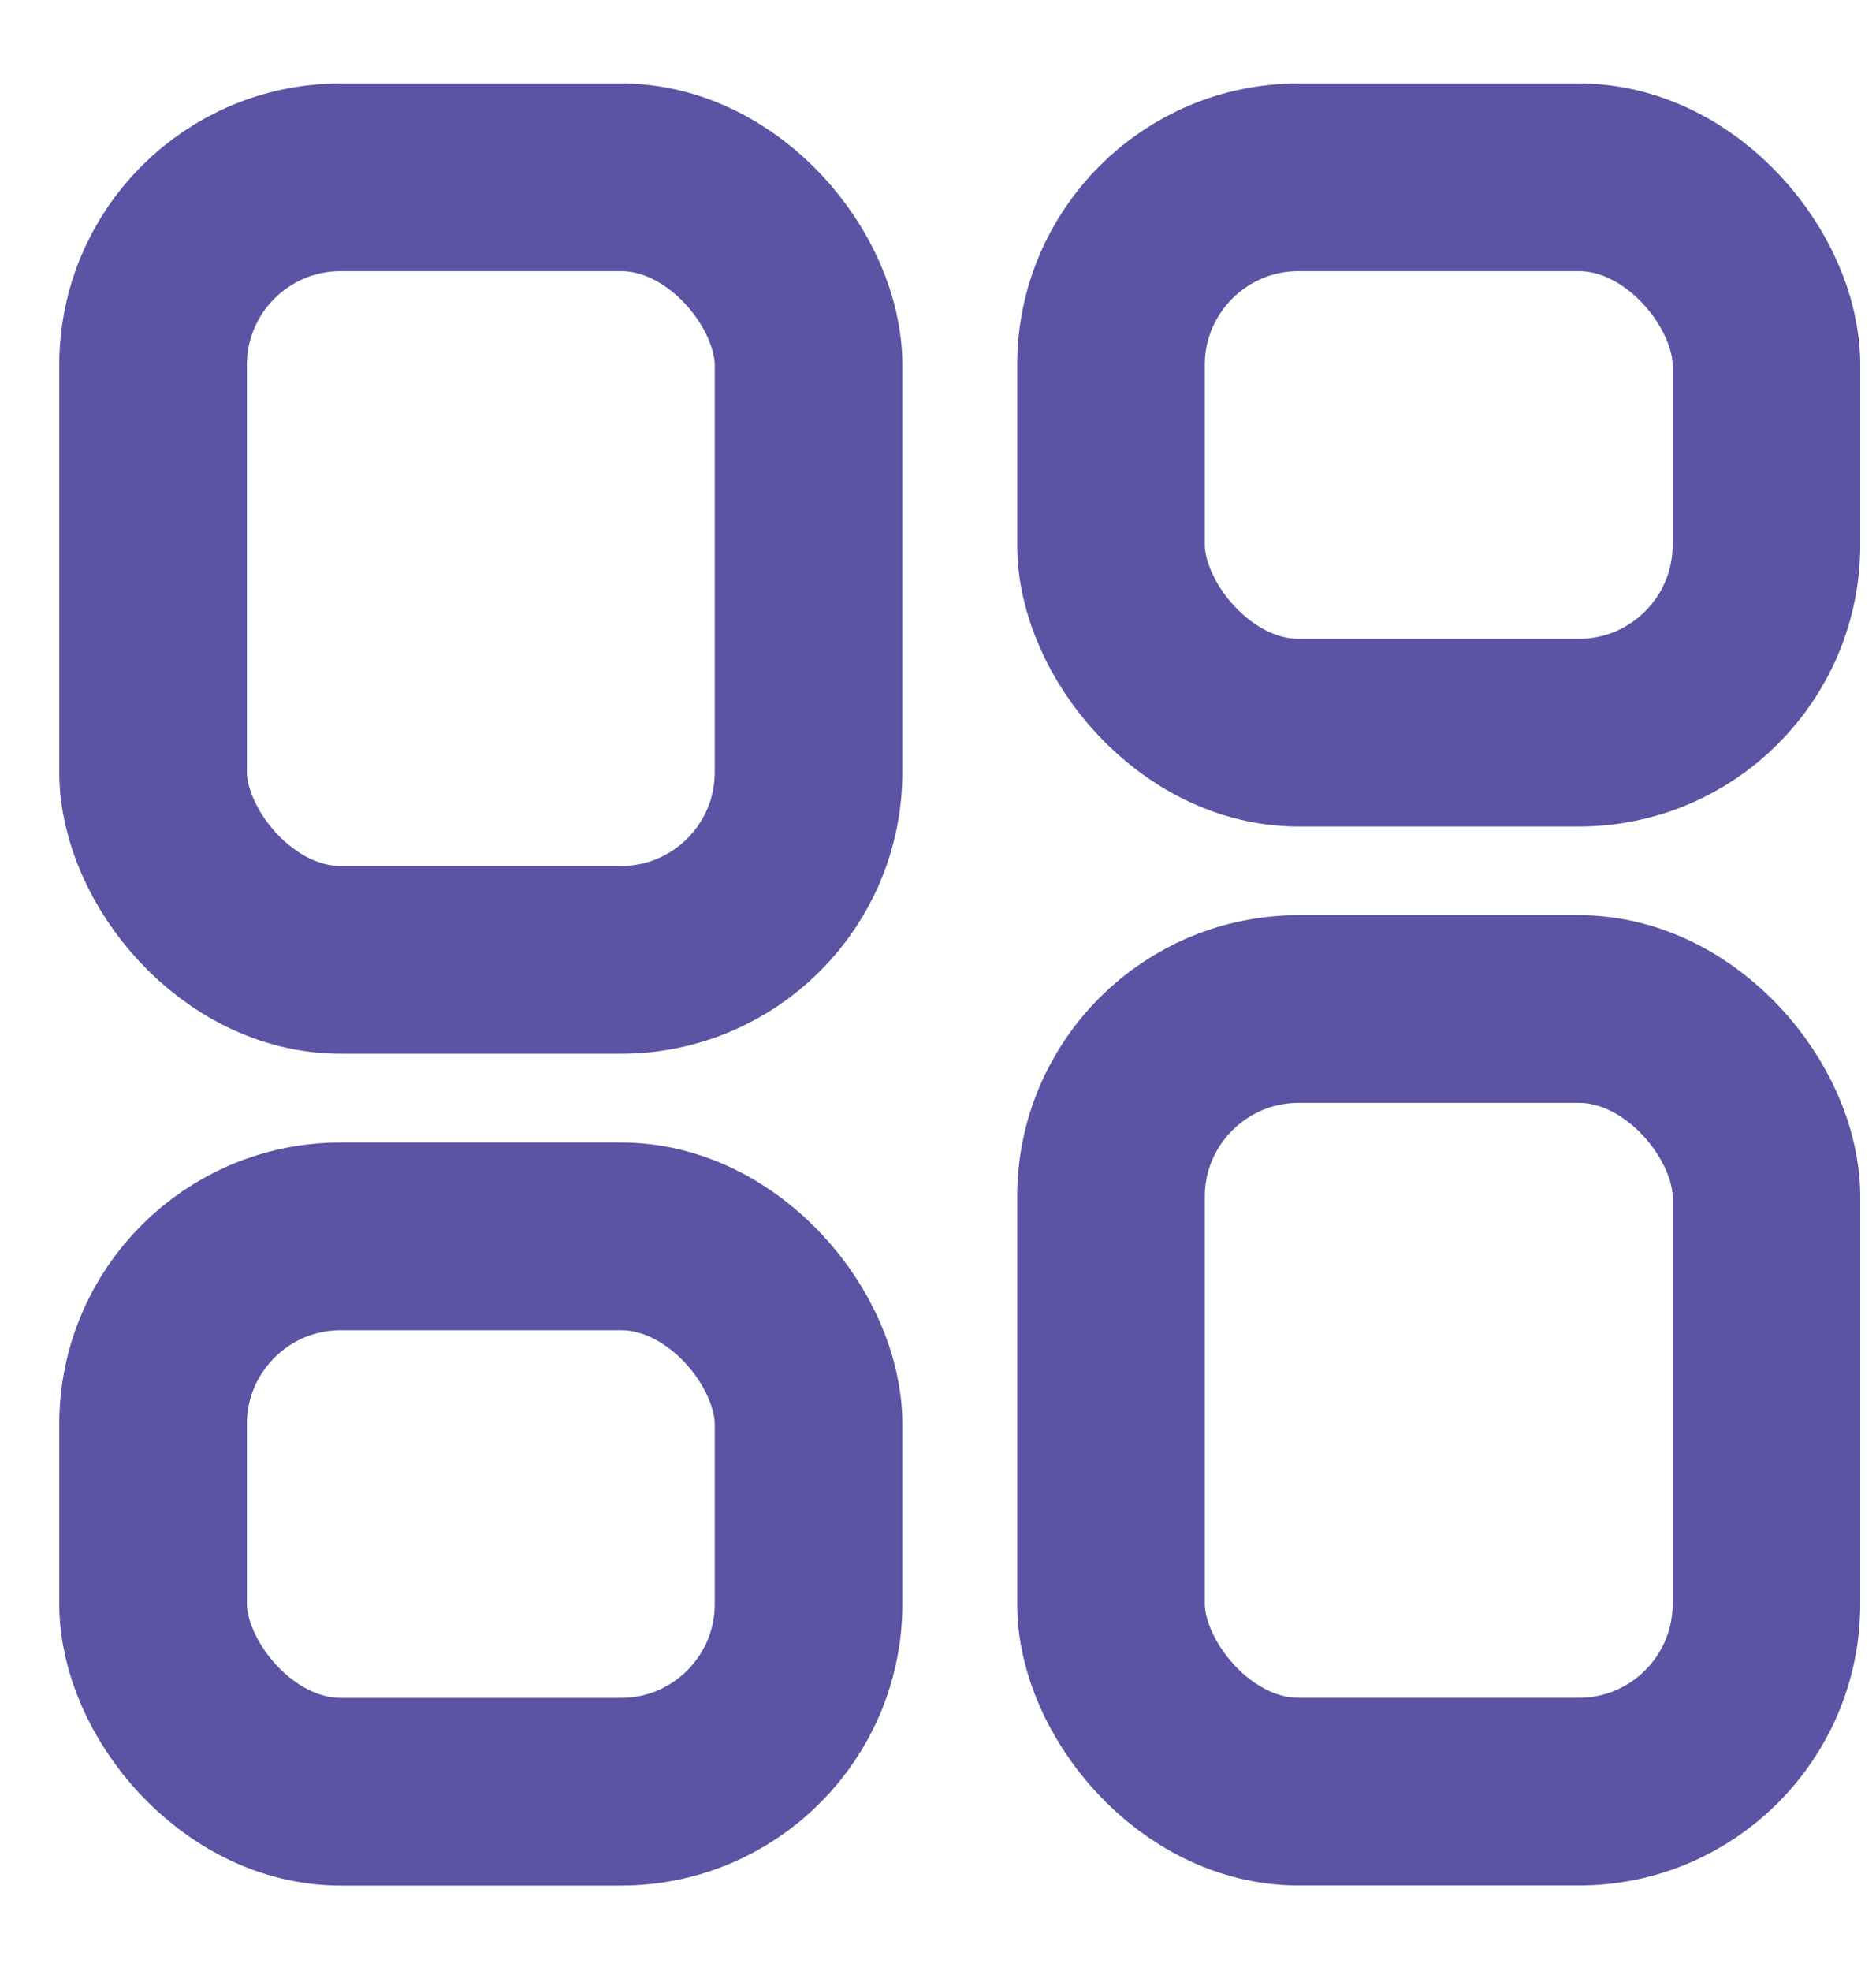 <svg width="20" height="21" viewBox="0 0 20 21" fill="none" xmlns="http://www.w3.org/2000/svg">
<rect x="1.632" y="1.889" width="6.988" height="8.338" rx="2" stroke="#5B53A3" stroke-width="2"/>
<rect x="11.844" y="10.751" width="6.988" height="8.338" rx="2" stroke="#5B53A3" stroke-width="2"/>
<rect x="11.844" y="1.889" width="6.988" height="5.917" rx="2" stroke="#5B53A3" stroke-width="2"/>
<rect x="1.632" y="13.173" width="6.988" height="5.917" rx="2" stroke="#5B53A3" stroke-width="2"/>
</svg>
